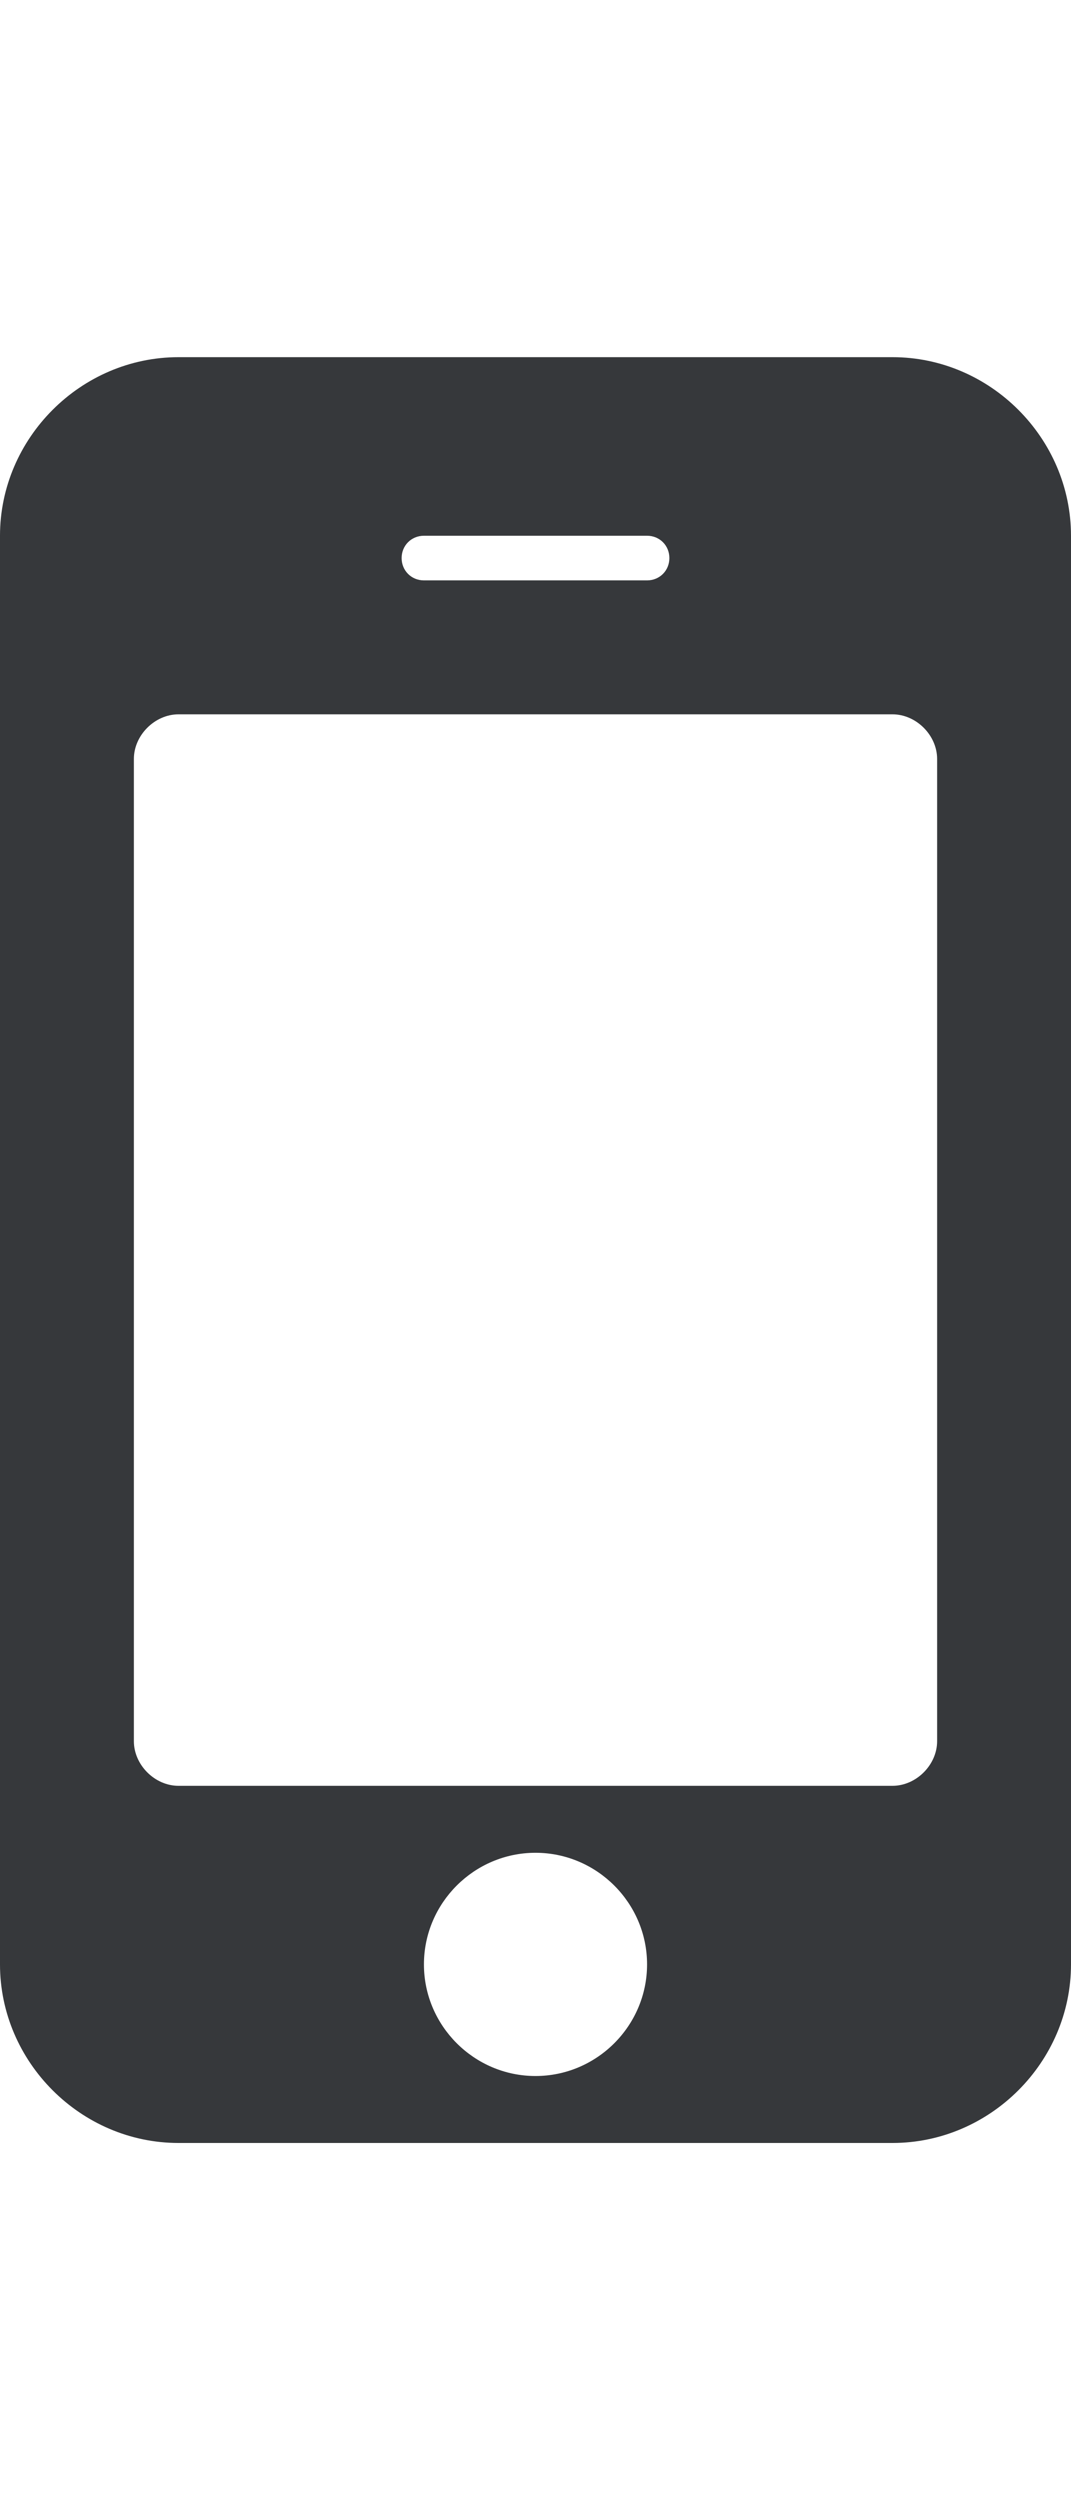 <!-- Generated by IcoMoon.io -->
<svg version="1.1" xmlns="http://www.w3.org/2000/svg" width="192" height="448" viewBox="0 0 192 448">
<title>facebook</title>
<g id="icomoon-ignore">
</g>
<path fill="#36383B " d="M116 352c0-11-9-20-20-20s-20 9-20 20 9 20 20 20 20-9 20-20zM168 312v-176c0-4.25-3.75-8-8-8h-128c-4.25 0-8 3.75-8 8v176c0 4.25 3.75 8 8 8h128c4.25 0 8-3.75 8-8zM120 100c0-2.25-1.75-4-4-4h-40c-2.25 0-4 1.75-4 4s1.75 4 4 4h40c2.25 0 4-1.75 4-4zM192 96v256c0 17.5-14.5 32-32 32h-128c-17.5 0-32-14.5-32-32v-256c0-17.5 14.5-32 32-32h128c17.5 0 32 14.5 32 32z"></path>
</svg>
